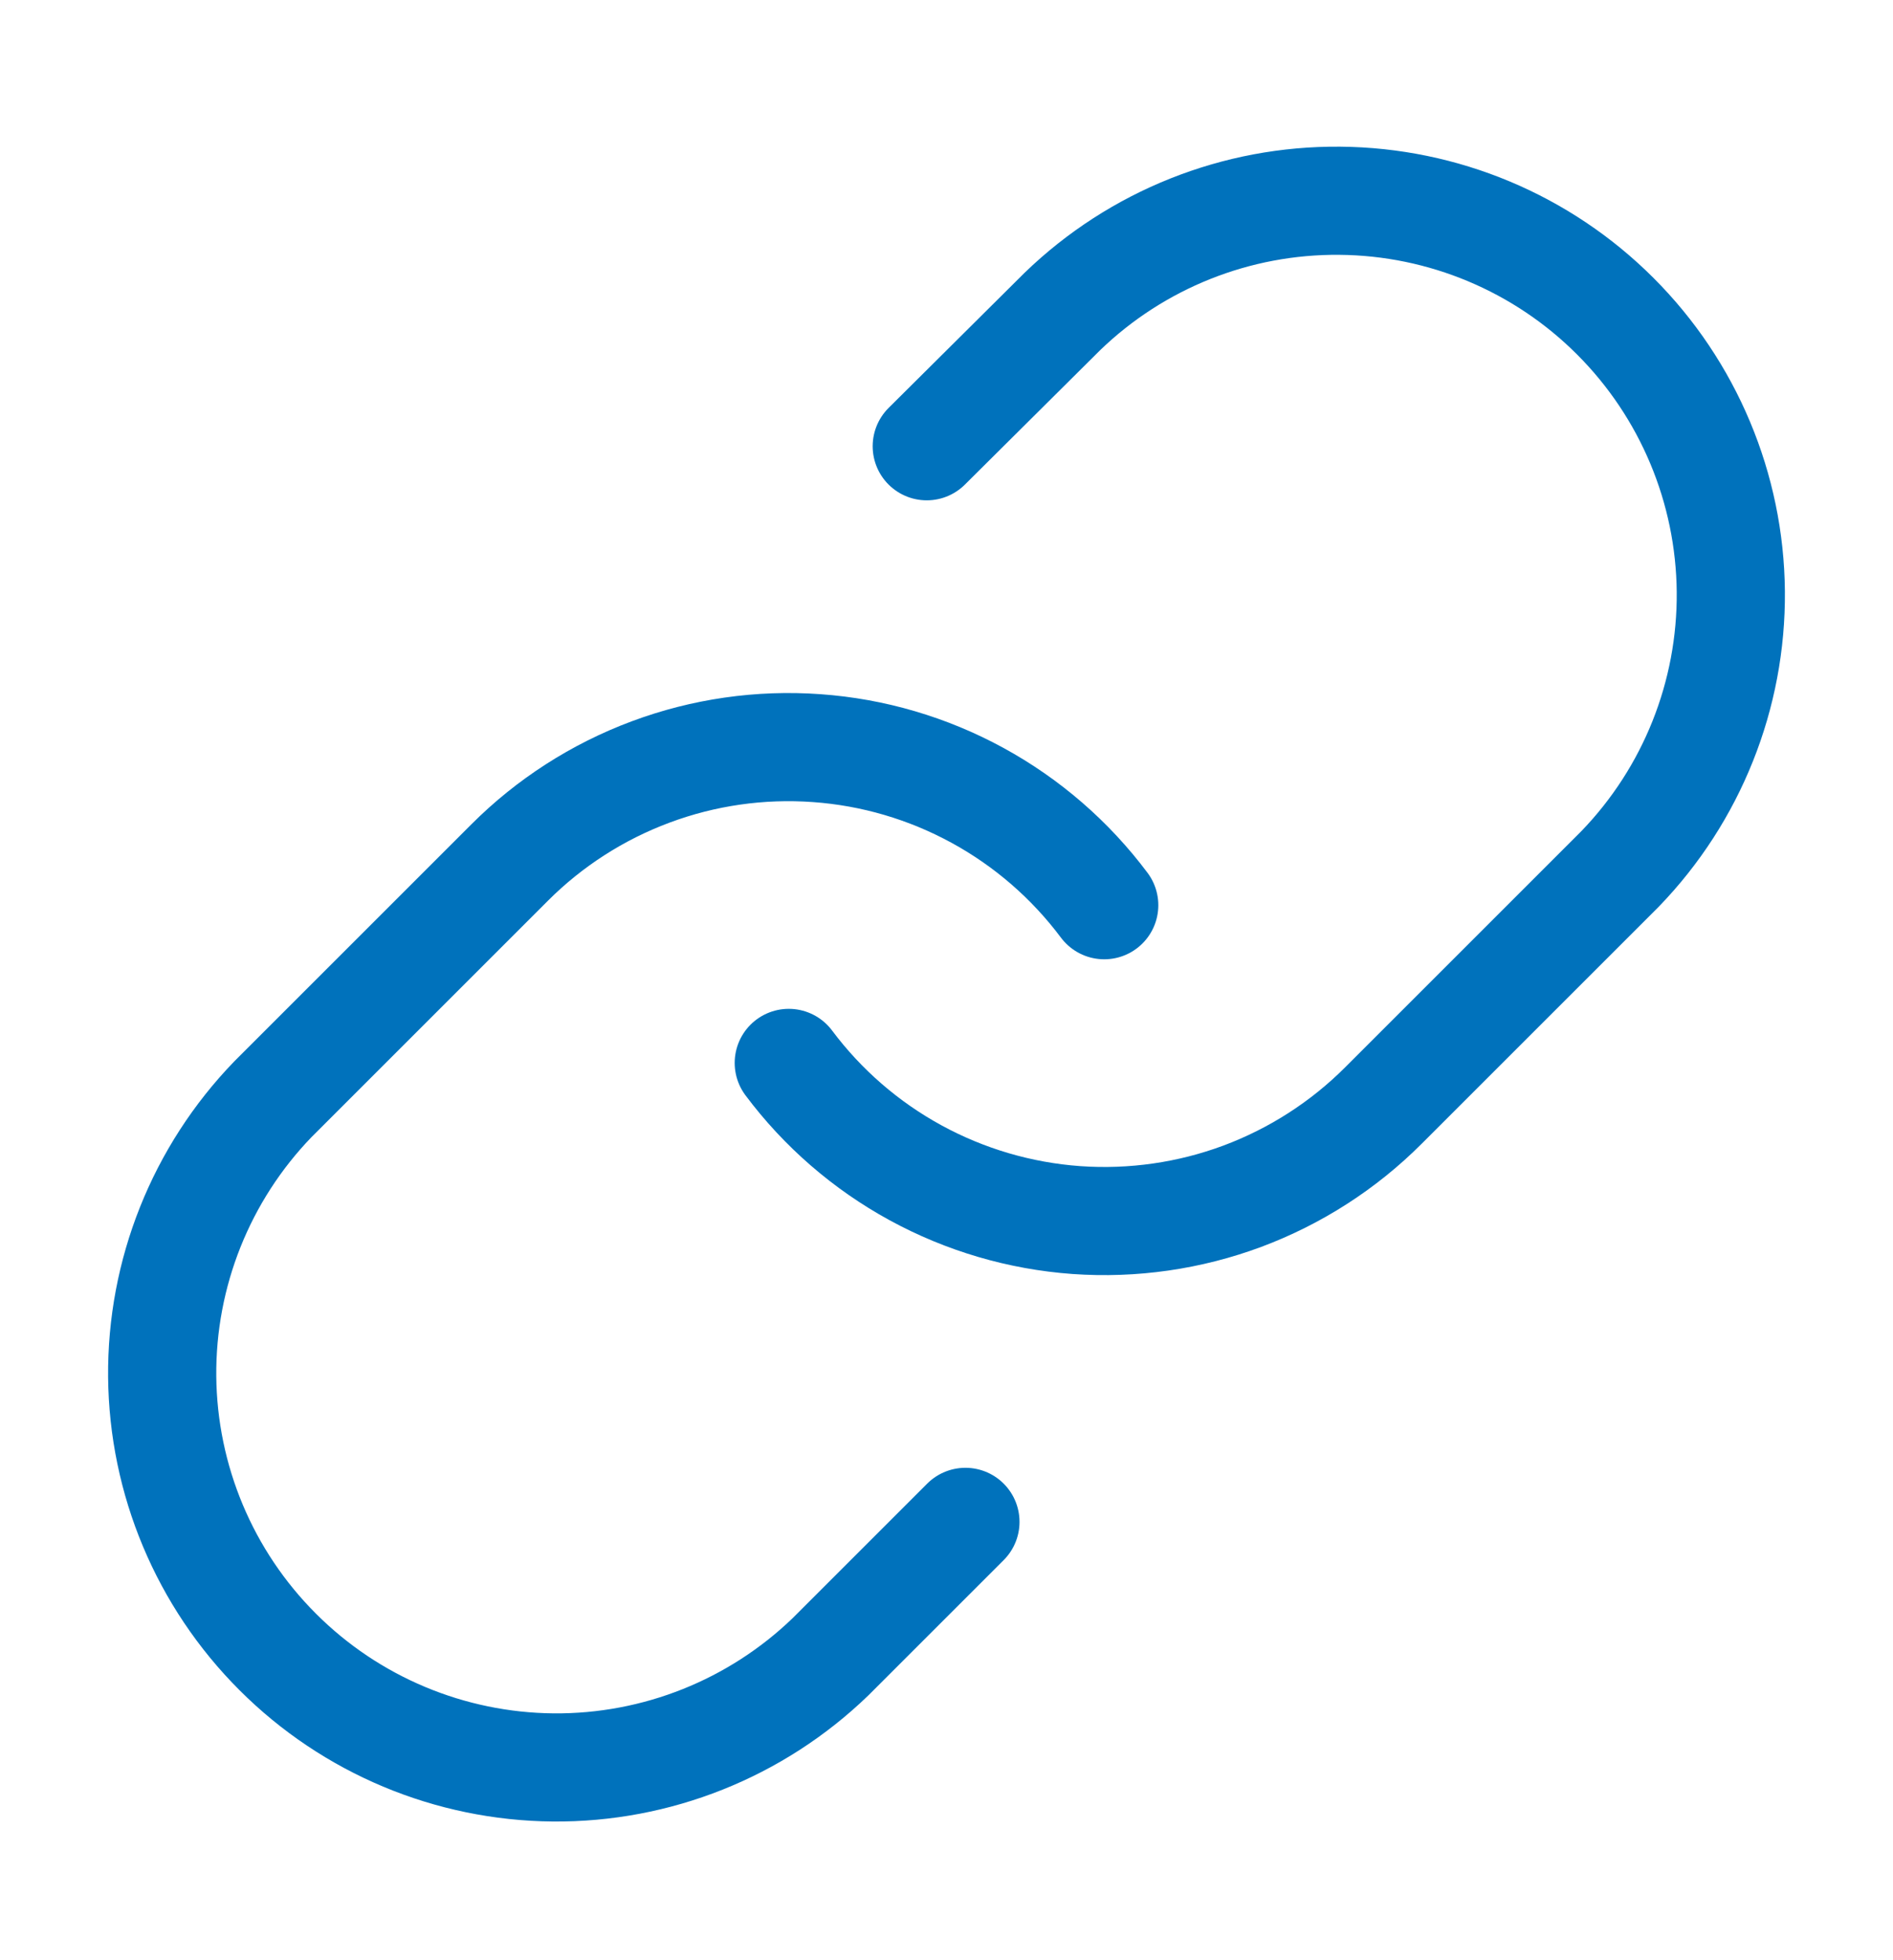 <svg width="28" height="29" viewBox="0 0 28 29" fill="none" xmlns="http://www.w3.org/2000/svg">
<path d="M11.667 15.725C12.168 16.395 12.807 16.949 13.541 17.35C14.275 17.751 15.087 17.99 15.921 18.05C16.755 18.109 17.593 17.989 18.377 17.697C19.16 17.404 19.872 16.947 20.463 16.355L23.963 12.855C25.026 11.755 25.614 10.282 25.601 8.752C25.587 7.223 24.974 5.76 23.892 4.678C22.811 3.596 21.348 2.983 19.818 2.97C18.289 2.956 16.815 3.544 15.715 4.607L13.708 6.602" stroke="#0072BC" stroke-width="1.6" stroke-linecap="round" stroke-linejoin="round"/>
<path d="M16.333 13.392C15.832 12.722 15.193 12.168 14.459 11.767C13.725 11.366 12.913 11.127 12.079 11.068C11.245 11.008 10.407 11.128 9.623 11.421C8.84 11.713 8.128 12.17 7.537 12.762L4.037 16.262C2.974 17.362 2.386 18.836 2.399 20.365C2.413 21.895 3.026 23.358 4.108 24.439C5.189 25.521 6.652 26.134 8.182 26.148C9.711 26.161 11.185 25.573 12.285 24.51L14.28 22.515" stroke="#0072BC" stroke-width="1.6" stroke-linecap="round" stroke-linejoin="round"/>
</svg>
